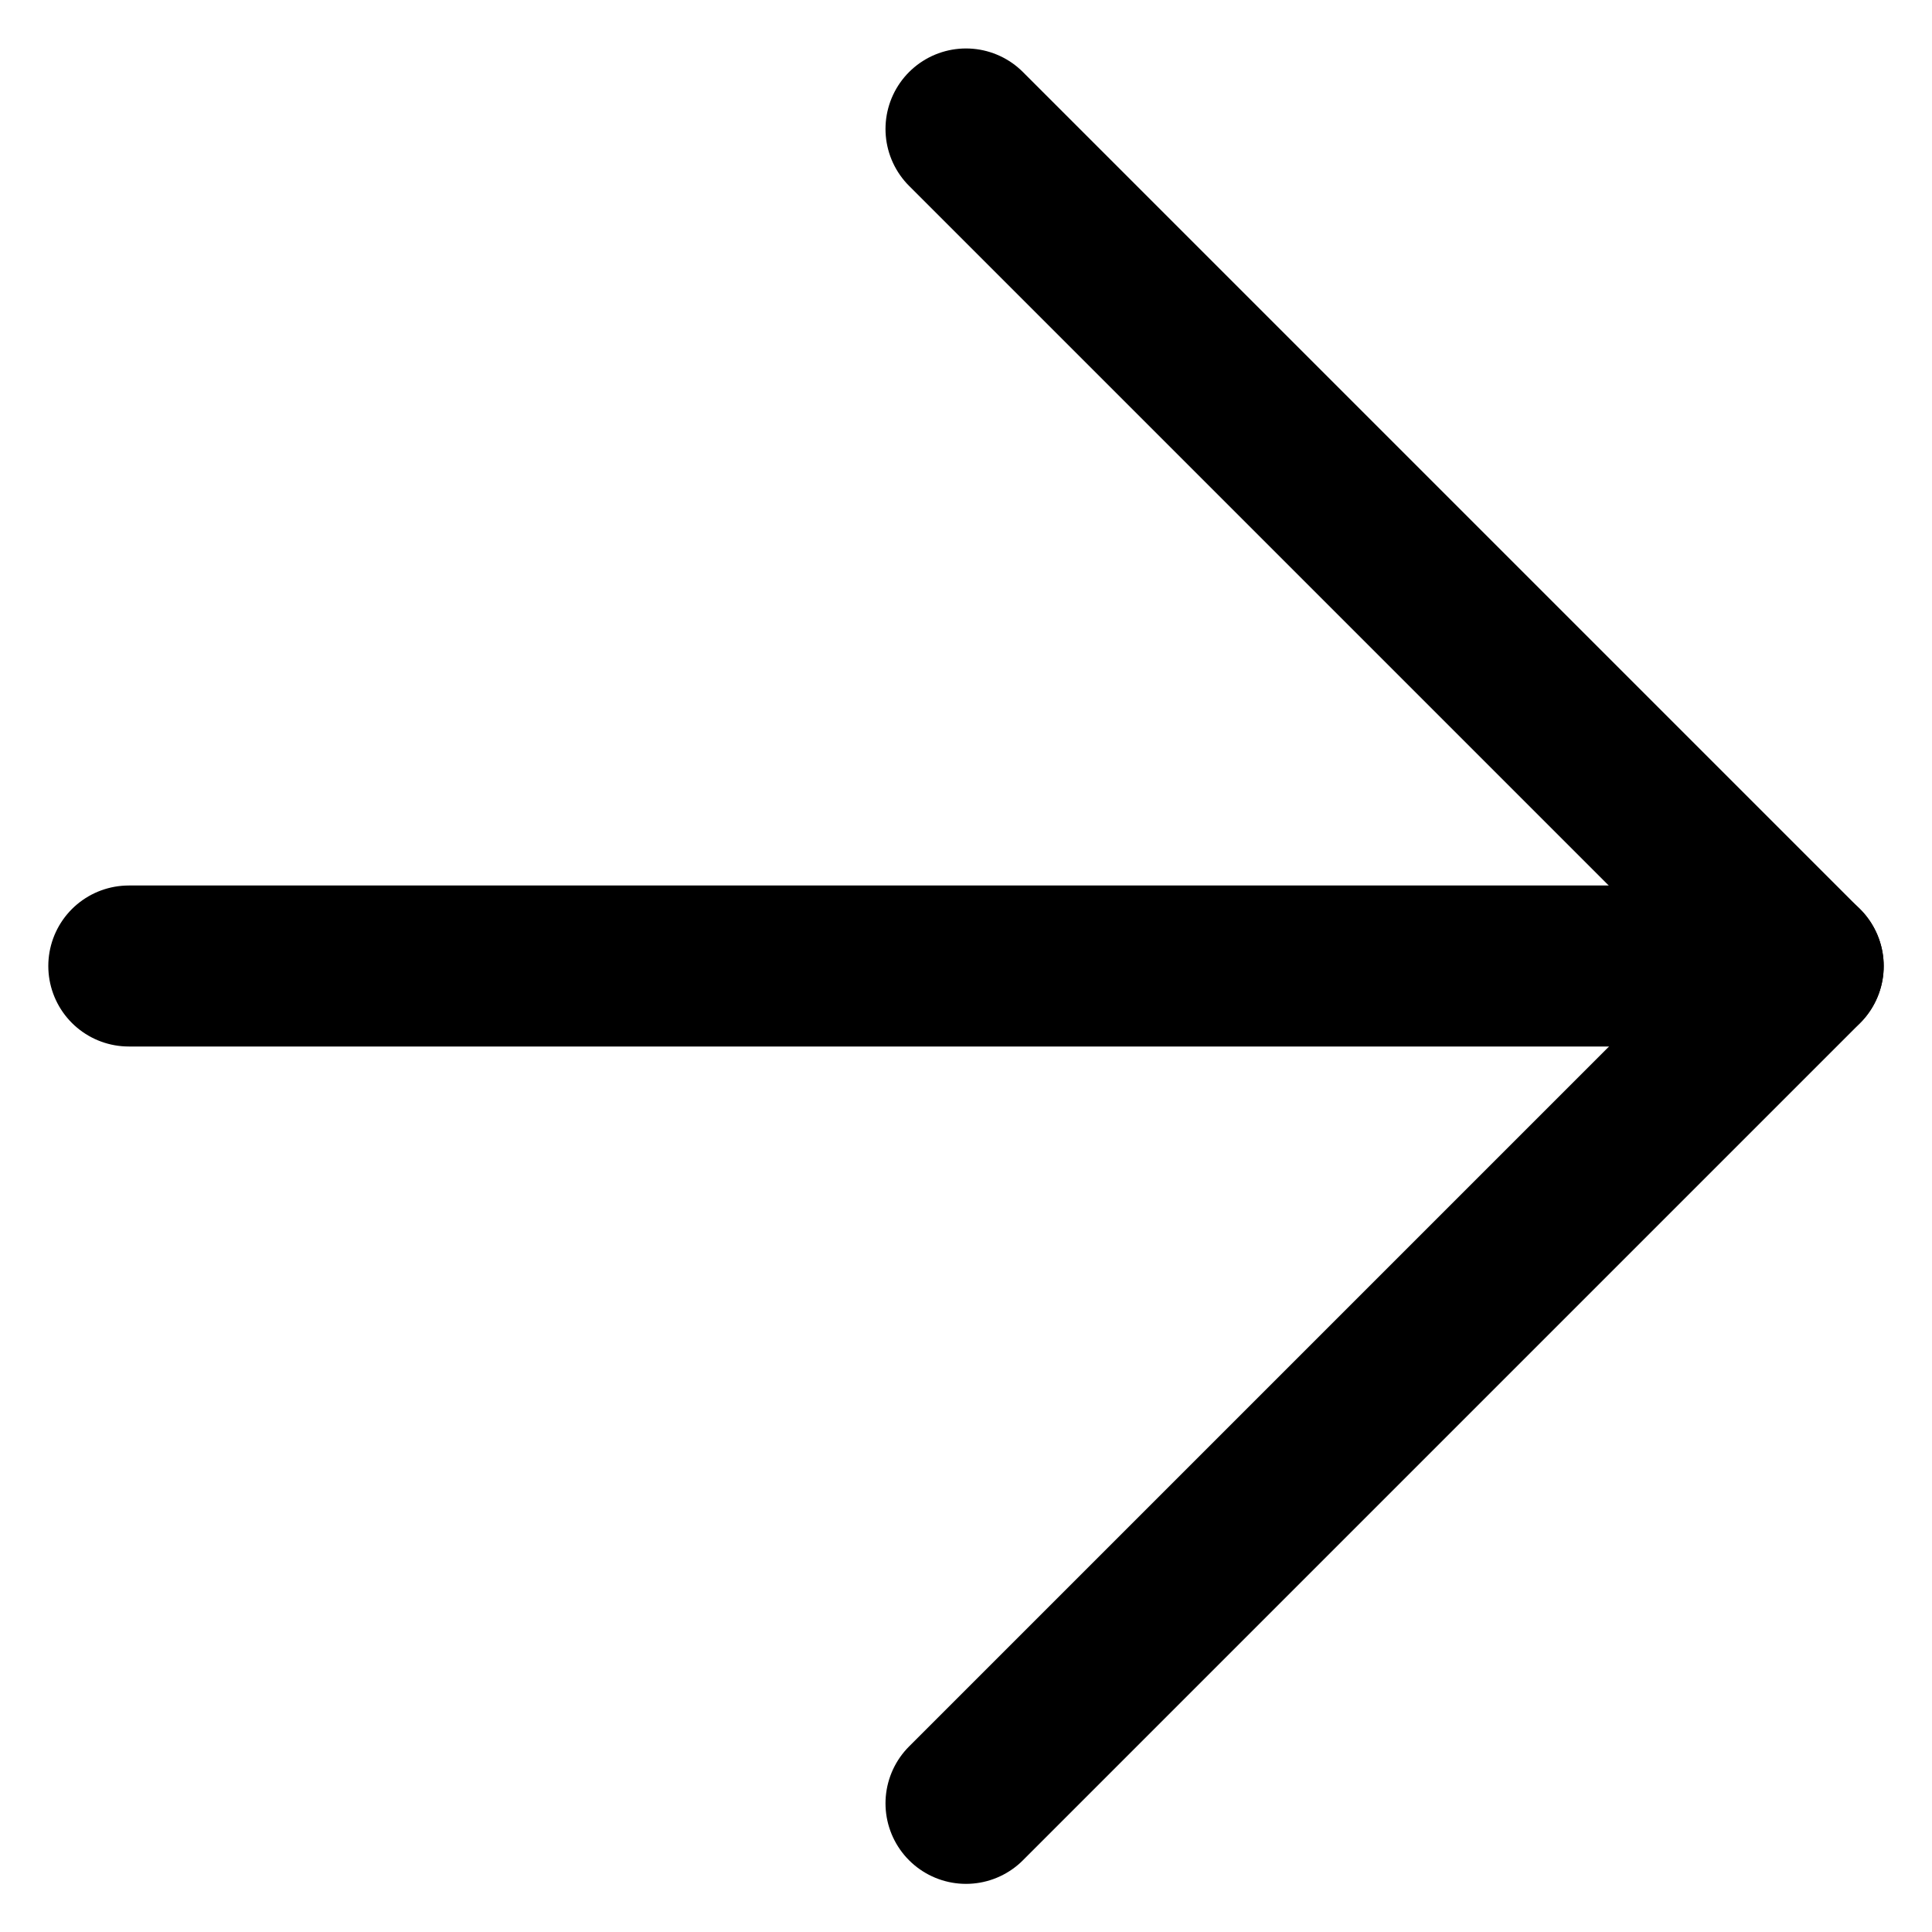 <svg width="12" height="12" viewBox="0 0 12 12" fill="none" xmlns="http://www.w3.org/2000/svg">
<path d="M6 11.201L11.2 6.001L6 0.801" stroke="black" stroke-linecap="round" stroke-linejoin="round"/>
<path d="M0.8 6H11.2" stroke="black" stroke-linecap="round" stroke-linejoin="round"/>
</svg>